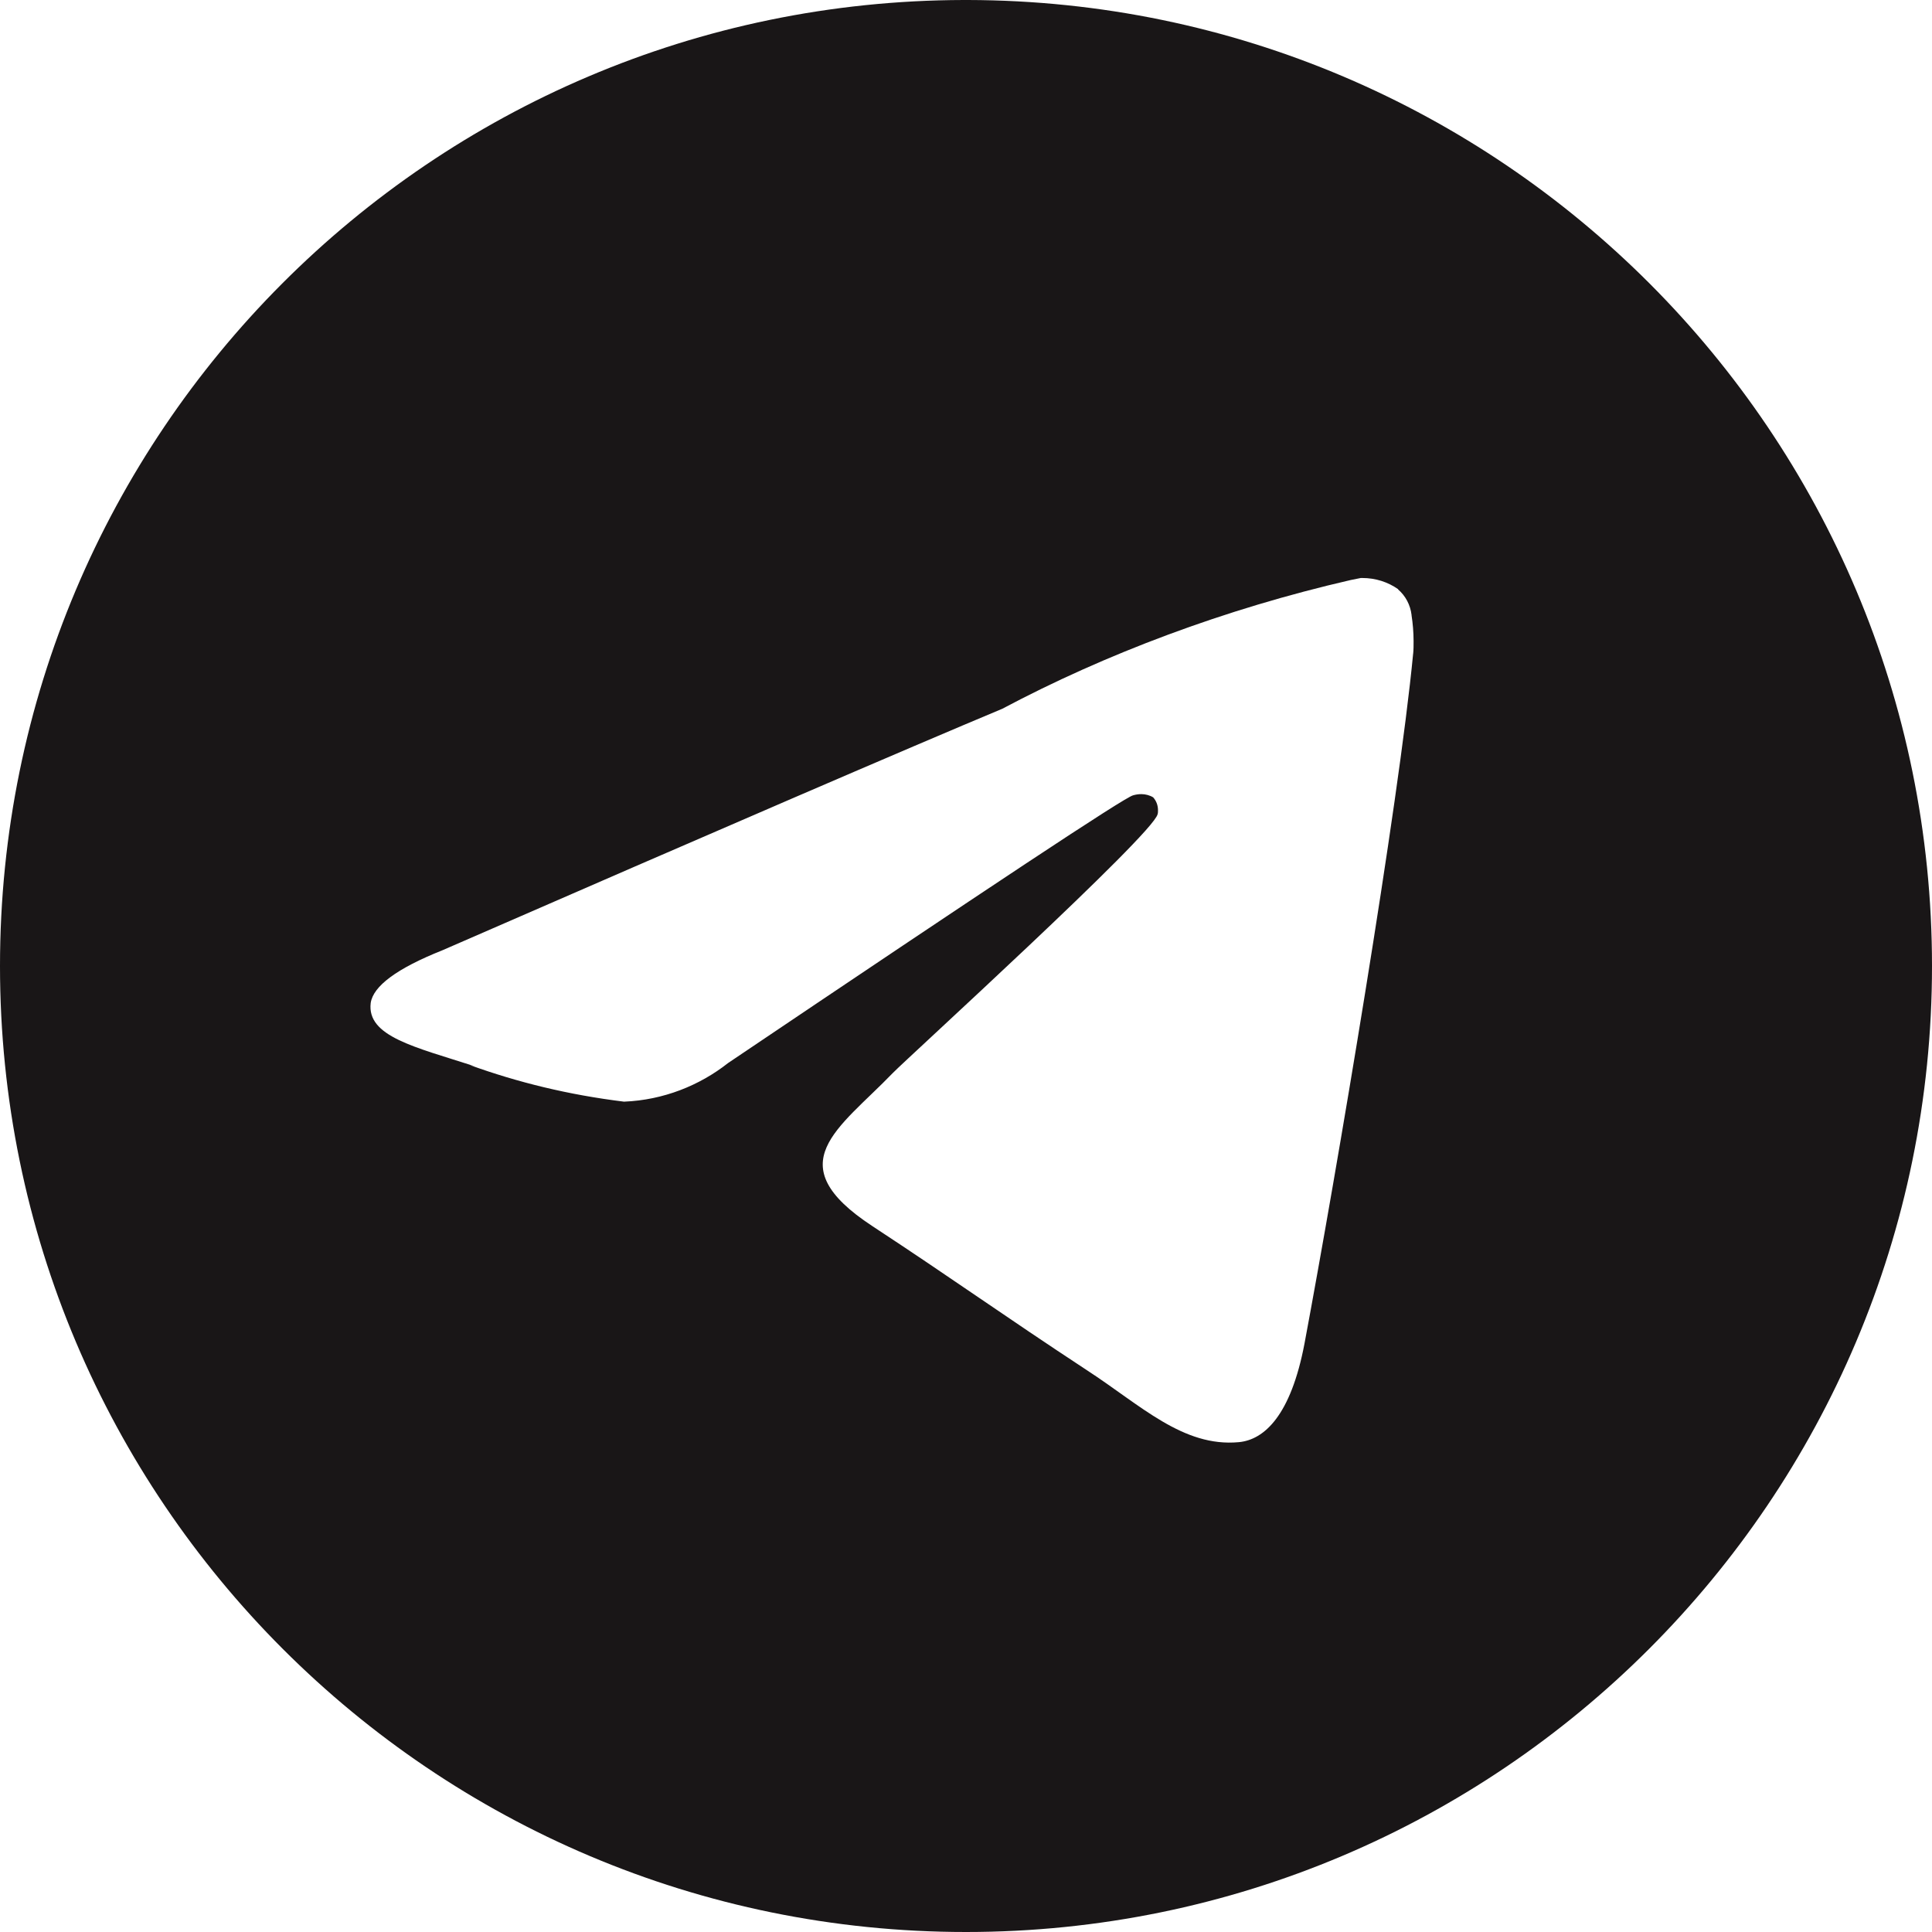 <svg width="48" height="48" viewBox="0 0 48 48" fill="none" xmlns="http://www.w3.org/2000/svg" xmlns:xlink="http://www.w3.org/1999/xlink">
	<desc>
			Created with Pixso.
	</desc>
	<defs/>
	<path id="tg" d="M33.81 14.36C33.82 14.36 33.83 14.36 33.84 14.36C34.18 14.36 34.48 14.46 34.74 14.64L34.73 14.64C34.92 14.8 35.04 15.03 35.07 15.28L35.07 15.29C35.1 15.48 35.12 15.71 35.12 15.93C35.12 16.04 35.12 16.14 35.11 16.24L35.11 16.23C34.75 20 33.2 29.16 32.41 33.38C32.07 35.17 31.41 35.77 30.78 35.83C29.39 35.96 28.34 34.91 27 34.04C24.9 32.66 23.71 31.8 21.67 30.46C19.31 28.91 20.84 28.05 22.18 26.66C22.54 26.29 28.64 20.74 28.76 20.23C28.77 20.2 28.77 20.17 28.77 20.13C28.77 20.01 28.73 19.9 28.65 19.81C28.57 19.76 28.46 19.73 28.36 19.73C28.28 19.73 28.22 19.74 28.15 19.76L28.15 19.76C27.94 19.81 24.59 22.03 18.09 26.41C17.38 26.97 16.48 27.33 15.51 27.37L15.5 27.37C14.12 27.2 12.86 26.89 11.67 26.46L11.79 26.49C10.3 26.01 9.11 25.75 9.21 24.92C9.27 24.5 9.86 24.06 10.99 23.61C17.94 20.58 22.58 18.58 24.9 17.61C27.46 16.25 30.43 15.13 33.56 14.41L33.81 14.36L33.81 14.36ZM23.94 0C10.71 0.03 0 10.76 0 24C0 37.25 10.74 48 24 48C37.25 48 48 37.25 48 24C48 10.76 37.28 0.03 24.05 0L24.05 0C24.01 0 23.98 0 23.94 0Z" fill="#191617" fill-opacity="1" fill-rule="evenodd"/>
</svg>
